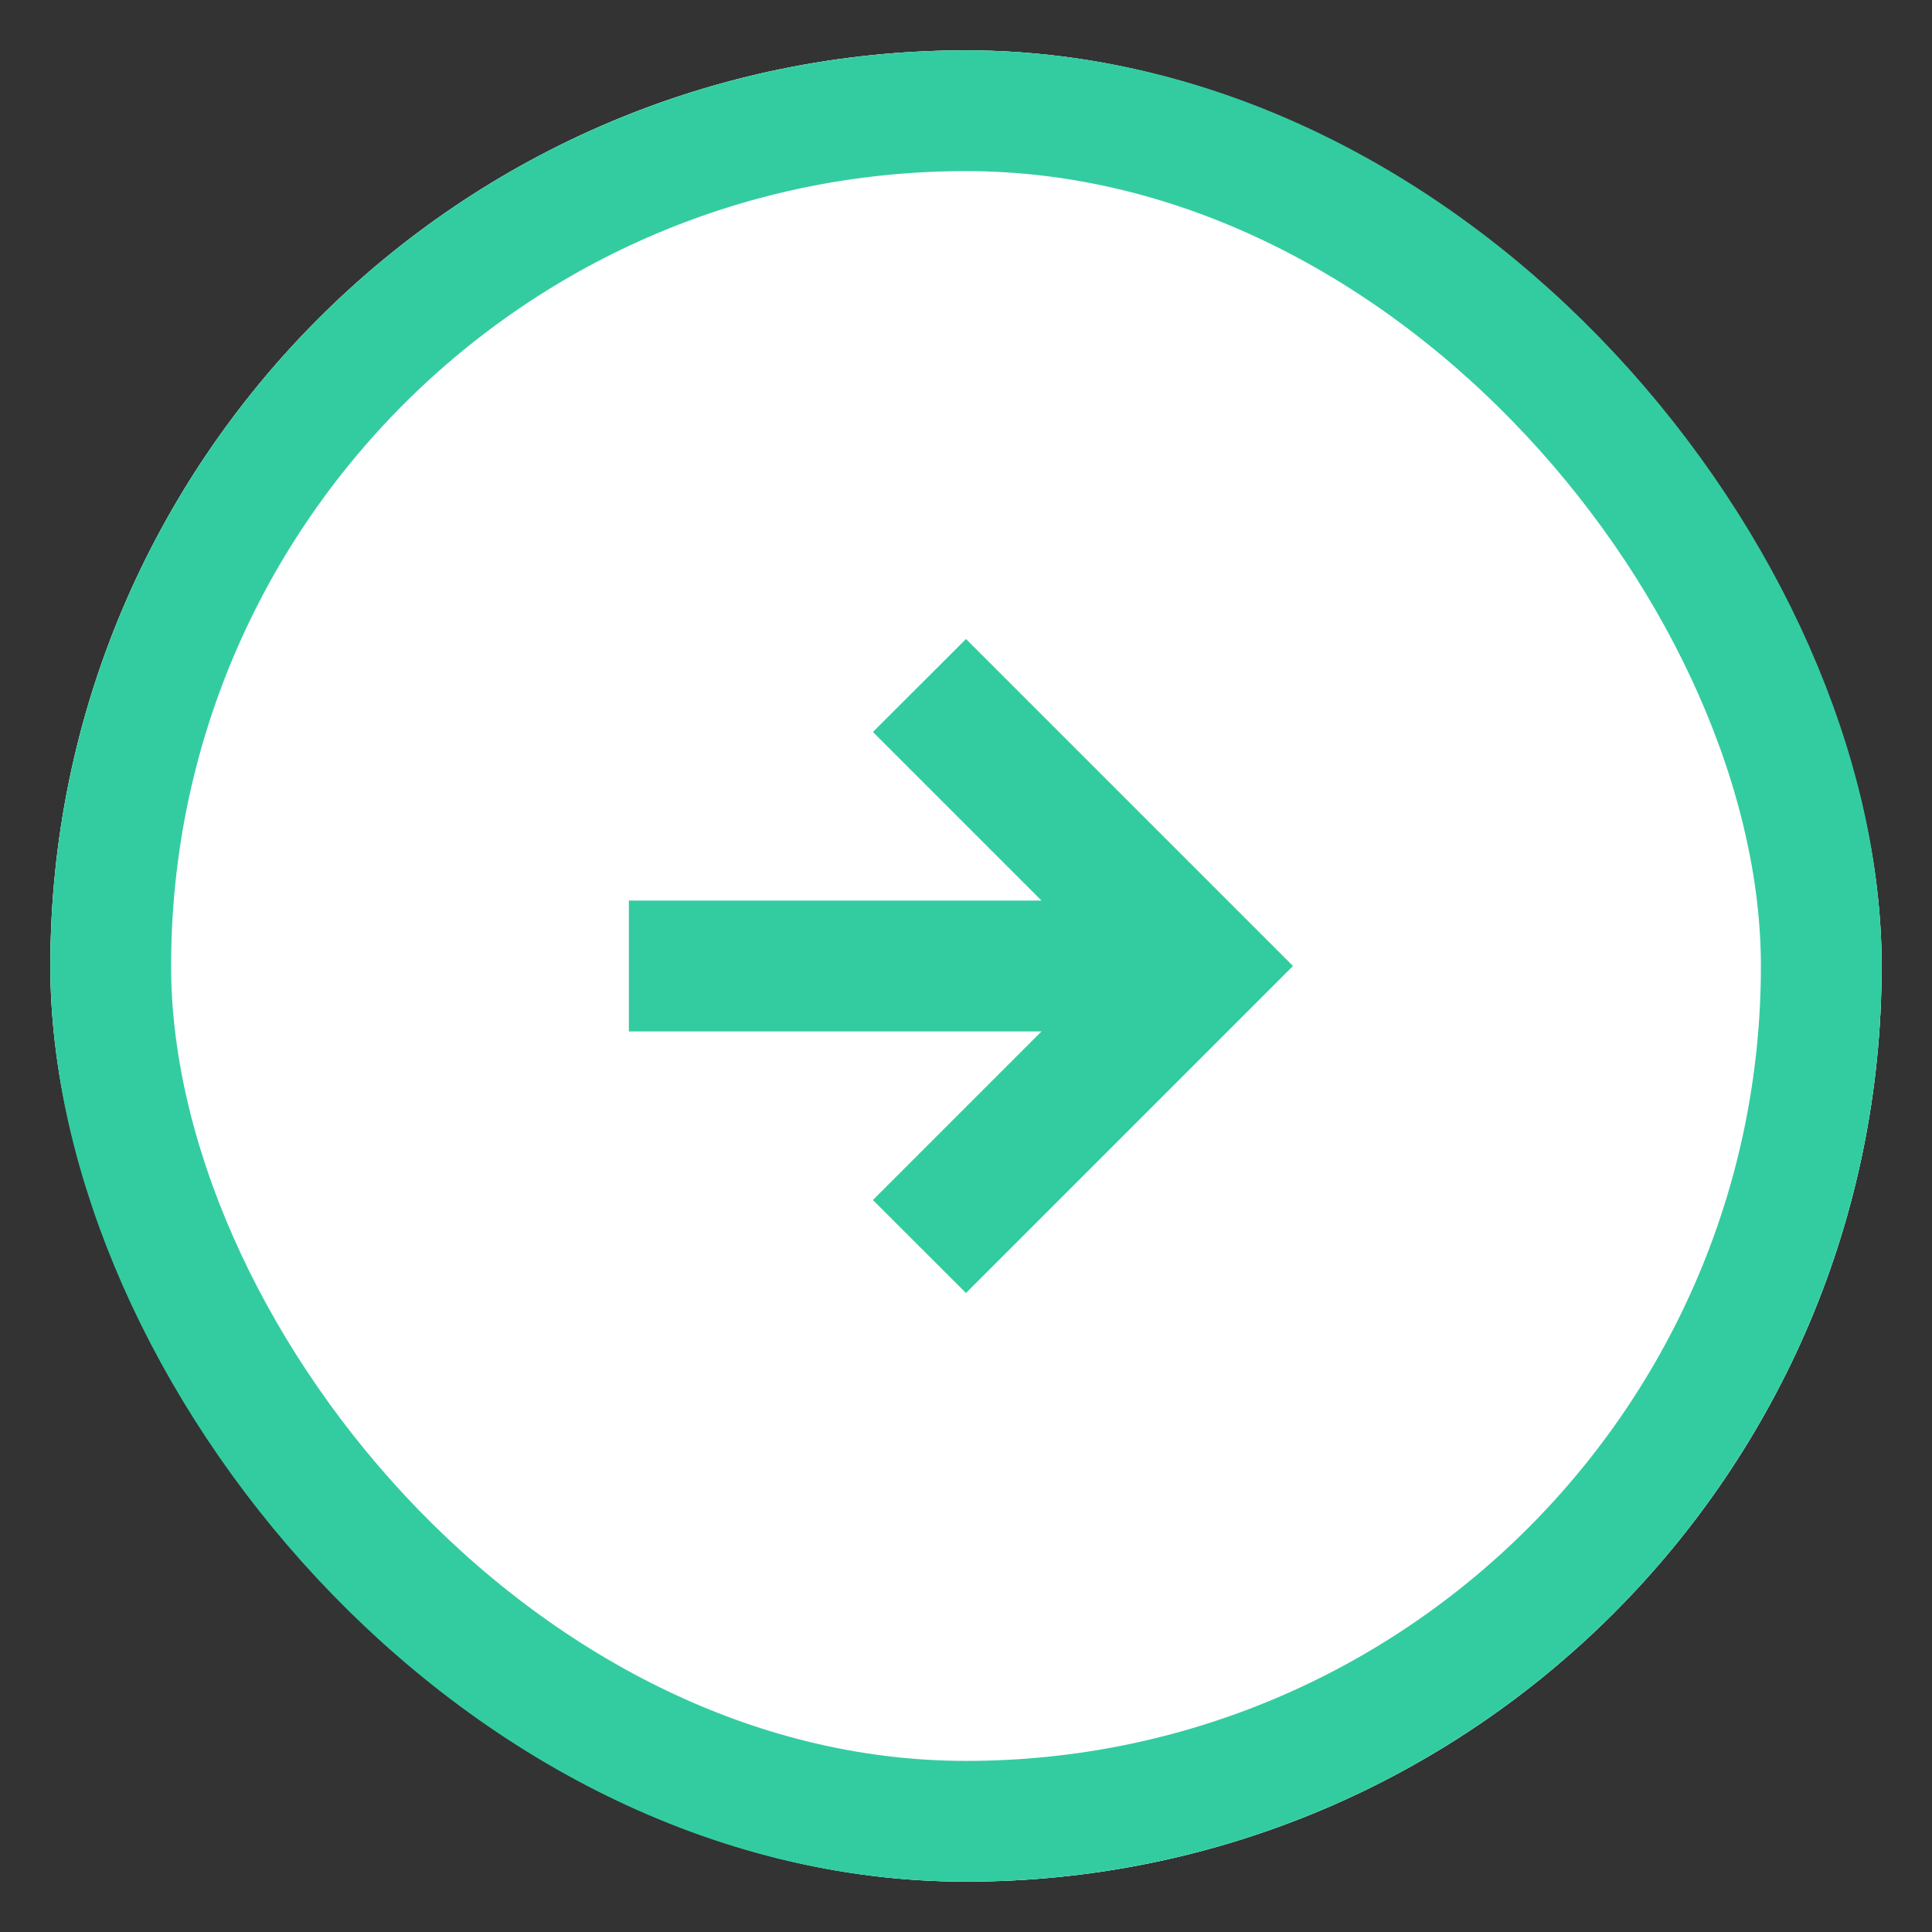 <svg width="16" height="16" viewBox="0 0 16 16" fill="none" xmlns="http://www.w3.org/2000/svg">
<rect x="0" y="0" width="16" height="16" fill="#333333" stroke="none"/>
<g clip-path="url(#clip0_2580_34767)">
<rect x="0.417" y="0.417" width="15.166" height="15.166" rx="7.583" fill="#33CCA1"/>
<path d="M8 10.708L10.708 8L8 5.292L7.229 6.062L8.625 7.458H5.208V8.542H8.625L7.229 9.938L8 10.708ZM8 15.583C6.959 15.583 5.976 15.385 5.052 14.99C4.129 14.594 3.323 14.052 2.635 13.365C1.948 12.677 1.406 11.871 1.01 10.948C0.615 10.024 0.417 9.041 0.417 8C0.417 6.945 0.615 5.959 1.01 5.042C1.406 4.125 1.948 3.323 2.635 2.635C3.323 1.948 4.129 1.406 5.052 1.01C5.976 0.615 6.959 0.417 8 0.417C9.055 0.417 10.041 0.615 10.958 1.01C11.875 1.406 12.677 1.948 13.365 2.635C14.052 3.323 14.594 4.125 14.99 5.042C15.385 5.959 15.583 6.945 15.583 8C15.583 9.041 15.385 10.024 14.99 10.948C14.594 11.871 14.052 12.677 13.365 13.365C12.677 14.052 11.875 14.594 10.958 14.99C10.041 15.385 9.055 15.583 8 15.583Z" fill="white"/>
</g>
<rect x="0.917" y="0.917" width="14.166" height="14.166" rx="7.083" stroke="#33CCA1"/>
<defs>
<clipPath id="clip0_2580_34767">
<rect x="0.417" y="0.417" width="15.166" height="15.166" rx="7.583" fill="white"/>
</clipPath>
</defs>
</svg>
